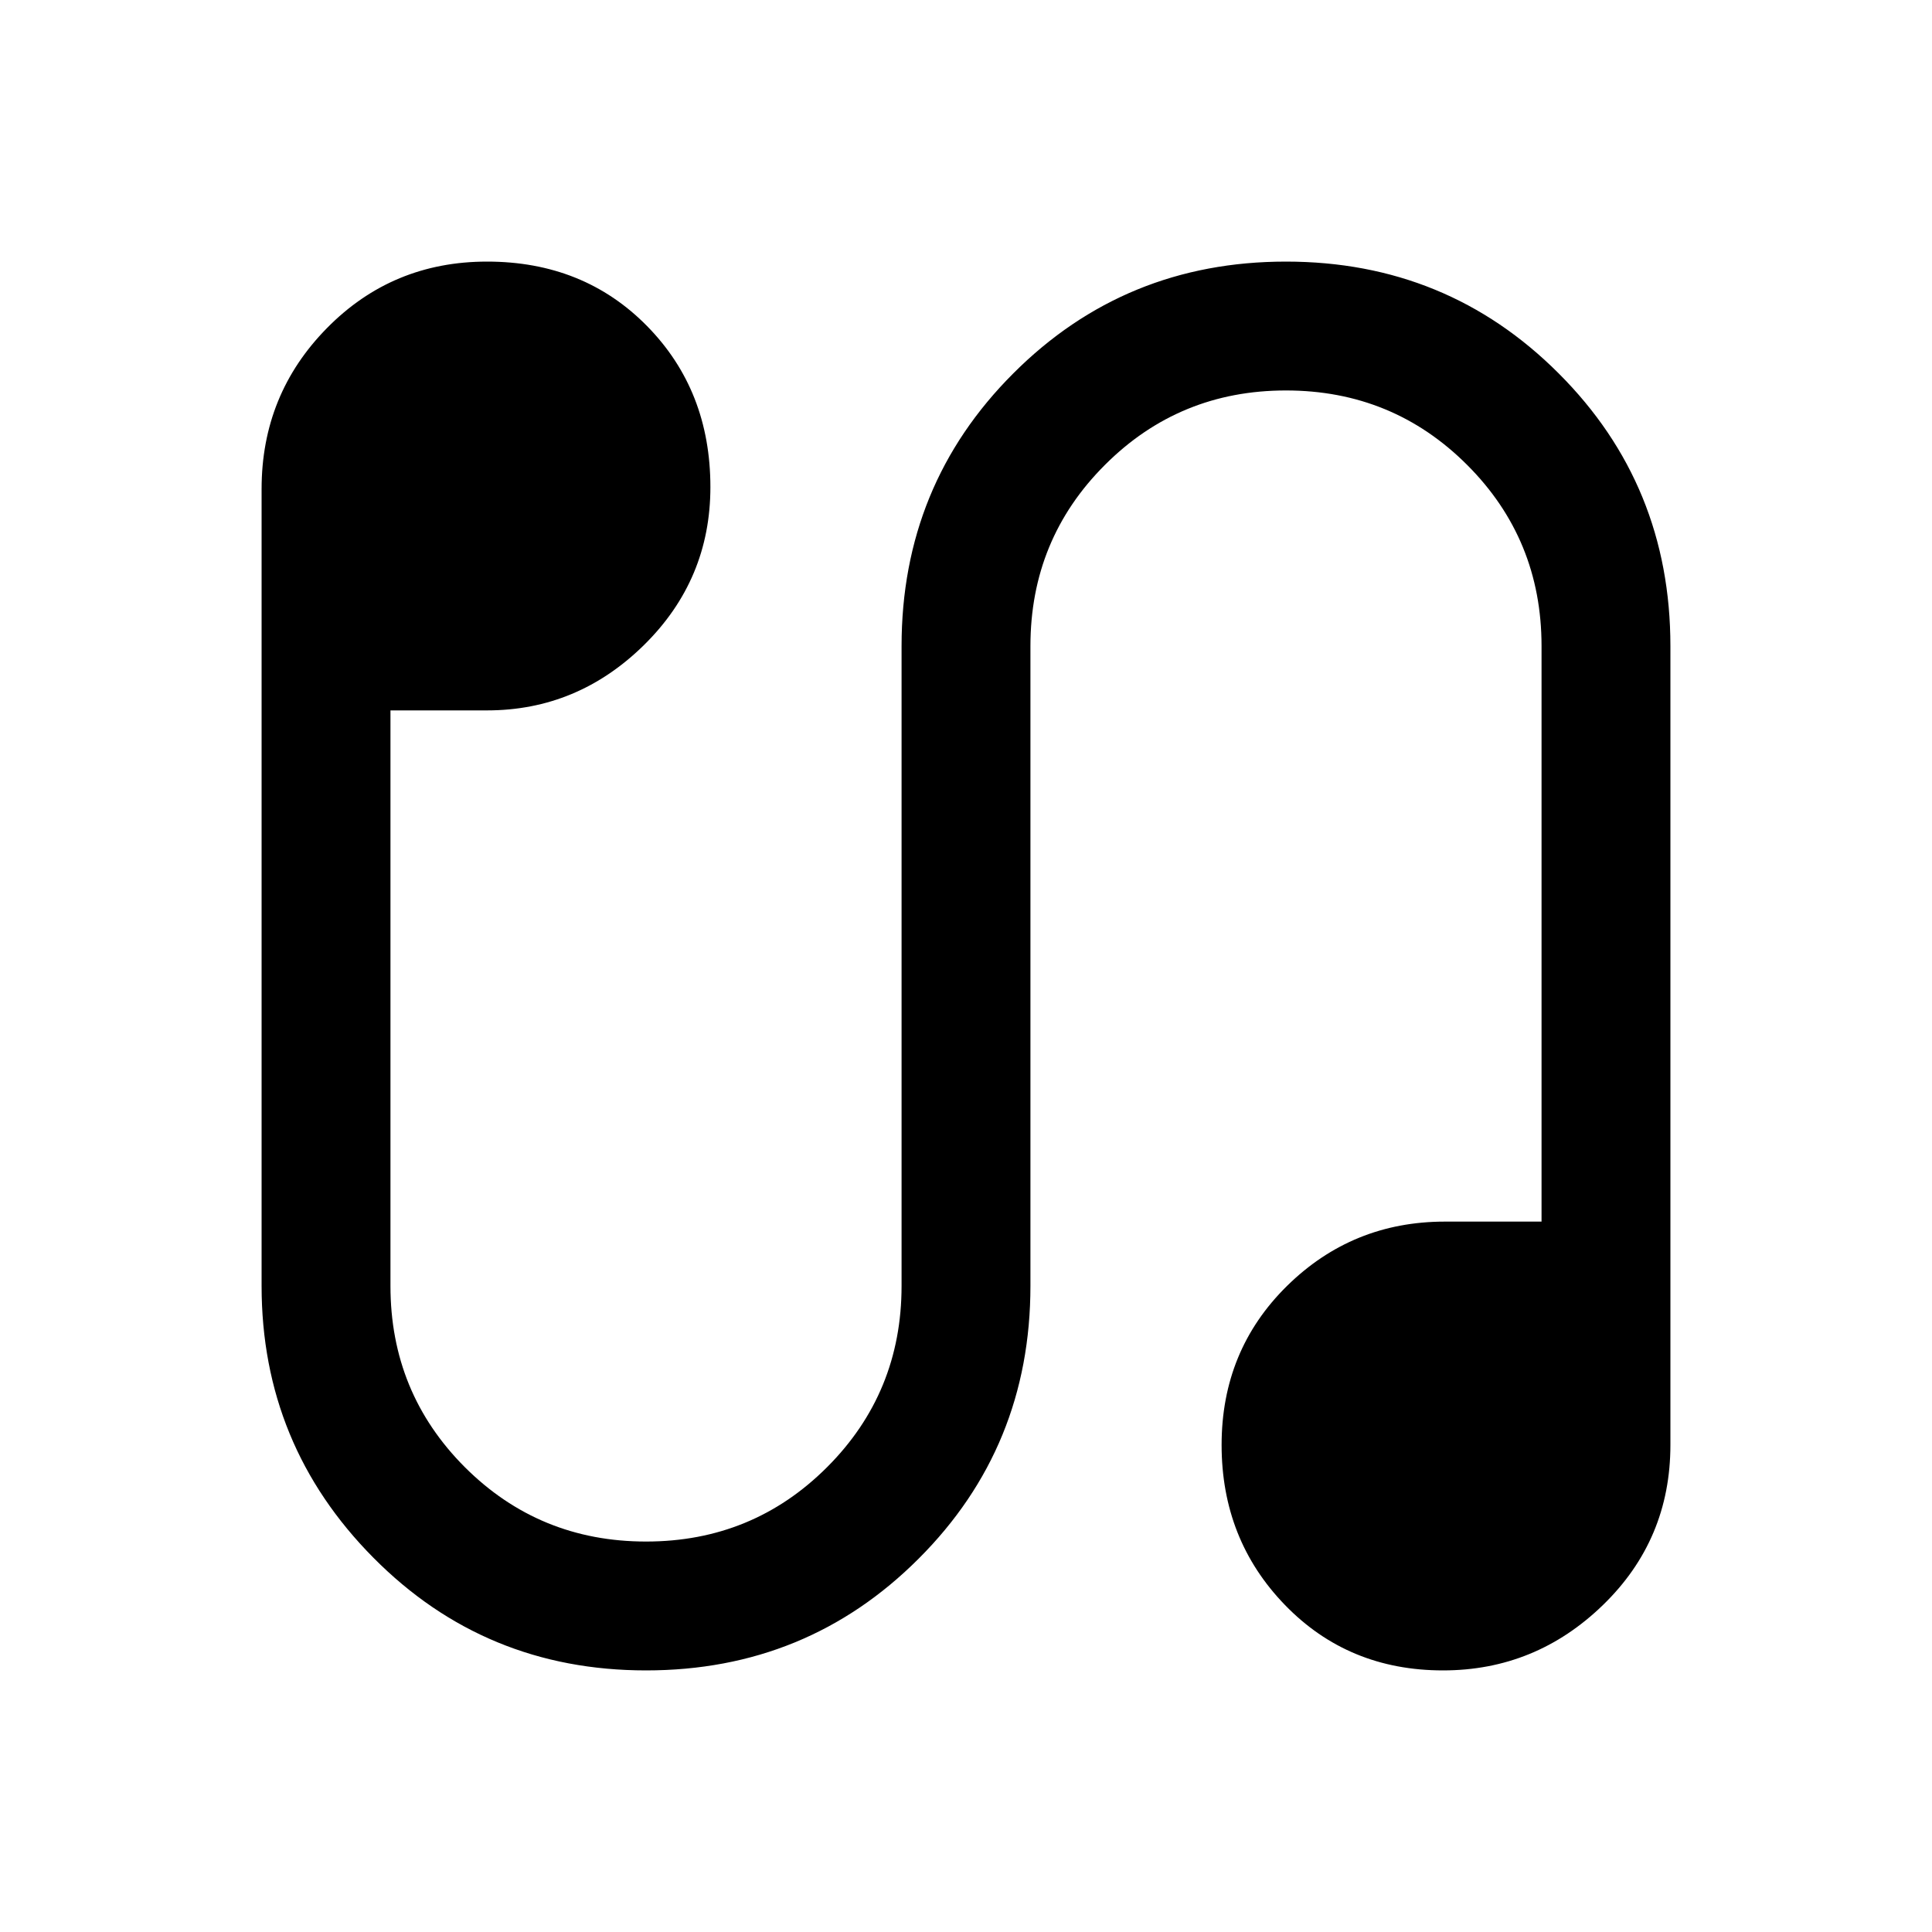 <svg xmlns="http://www.w3.org/2000/svg" viewBox="0 0 20 20"><path d="M6.688 17.292q-1.667 0-2.823-1.167-1.157-1.167-1.157-2.813v-8.25q0-.979.677-1.666.677-.688 1.657-.688 1 0 1.656.667.656.667.656 1.667 0 .958-.687 1.635-.688.677-1.625.677h-1v5.958q0 1.105.77 1.876.771.77 1.876.77 1.104 0 1.874-.77.771-.771.771-1.876V6.688q0-1.667 1.157-2.823 1.156-1.157 2.822-1.157 1.667 0 2.823 1.157 1.157 1.156 1.157 2.823v8.27q0 .98-.698 1.657t-1.656.677q-.98 0-1.636-.677-.656-.677-.656-1.657 0-.979.677-1.646.677-.666 1.635-.666h1V6.688q0-1.105-.77-1.875-.771-.771-1.876-.771-1.104 0-1.874.771-.771.77-.771 1.875v6.624q0 1.667-1.157 2.823-1.156 1.157-2.822 1.157Z"/></svg>
